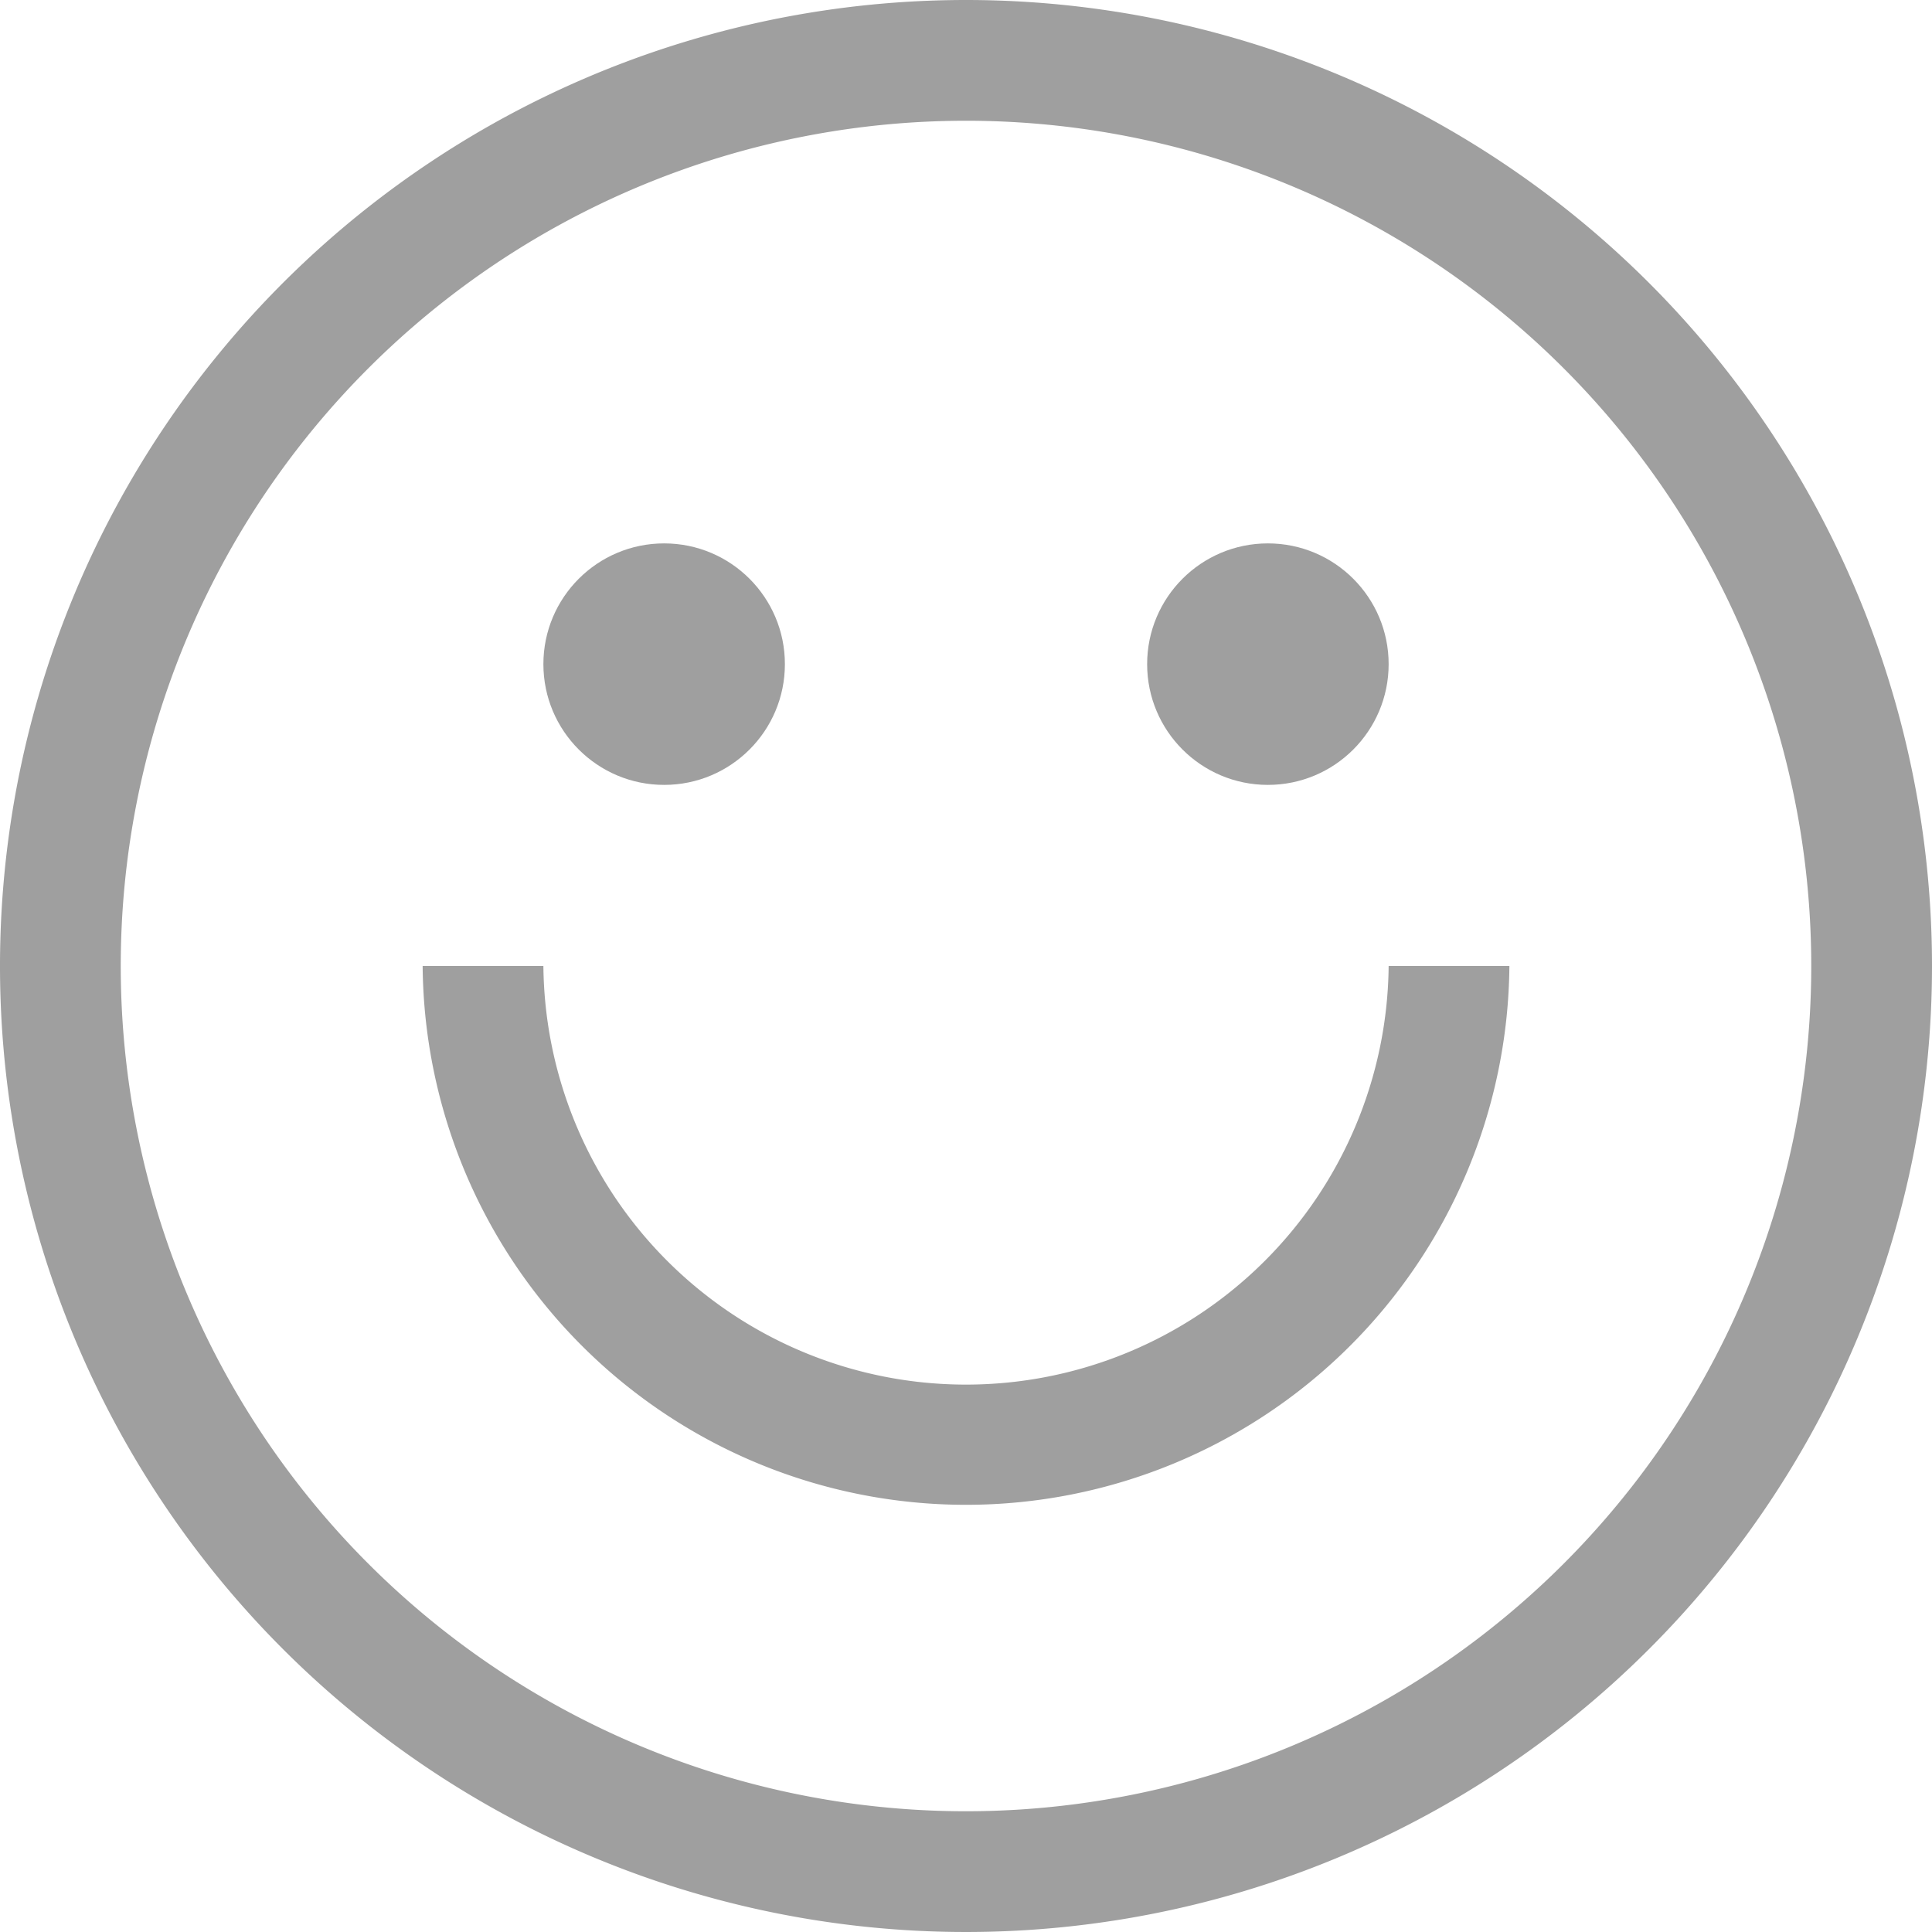 <svg xmlns="http://www.w3.org/2000/svg" width="50" height="50" viewBox="0 0 50 50"><defs><style>.a{fill:#9f9f9f;}</style></defs><path class="a" d="M25,0A25,25,0,1,0,50,25,25,25,0,0,0,25,0Zm0,46.875A21.875,21.875,0,1,1,46.875,25,21.875,21.875,0,0,1,25,46.875Z"/><g transform="translate(14.063 14.063)"><circle class="a" cx="3.125" cy="3.125" r="3.125"/></g><g transform="translate(29.688 14.063)"><circle class="a" cx="3.125" cy="3.125" r="3.125"/></g><g transform="translate(10.938 25)"><path class="a" d="M137,256a10.938,10.938,0,0,1-21.875,0H112a14.063,14.063,0,0,0,28.125,0Z" transform="translate(-112 -256)"/></g></svg>